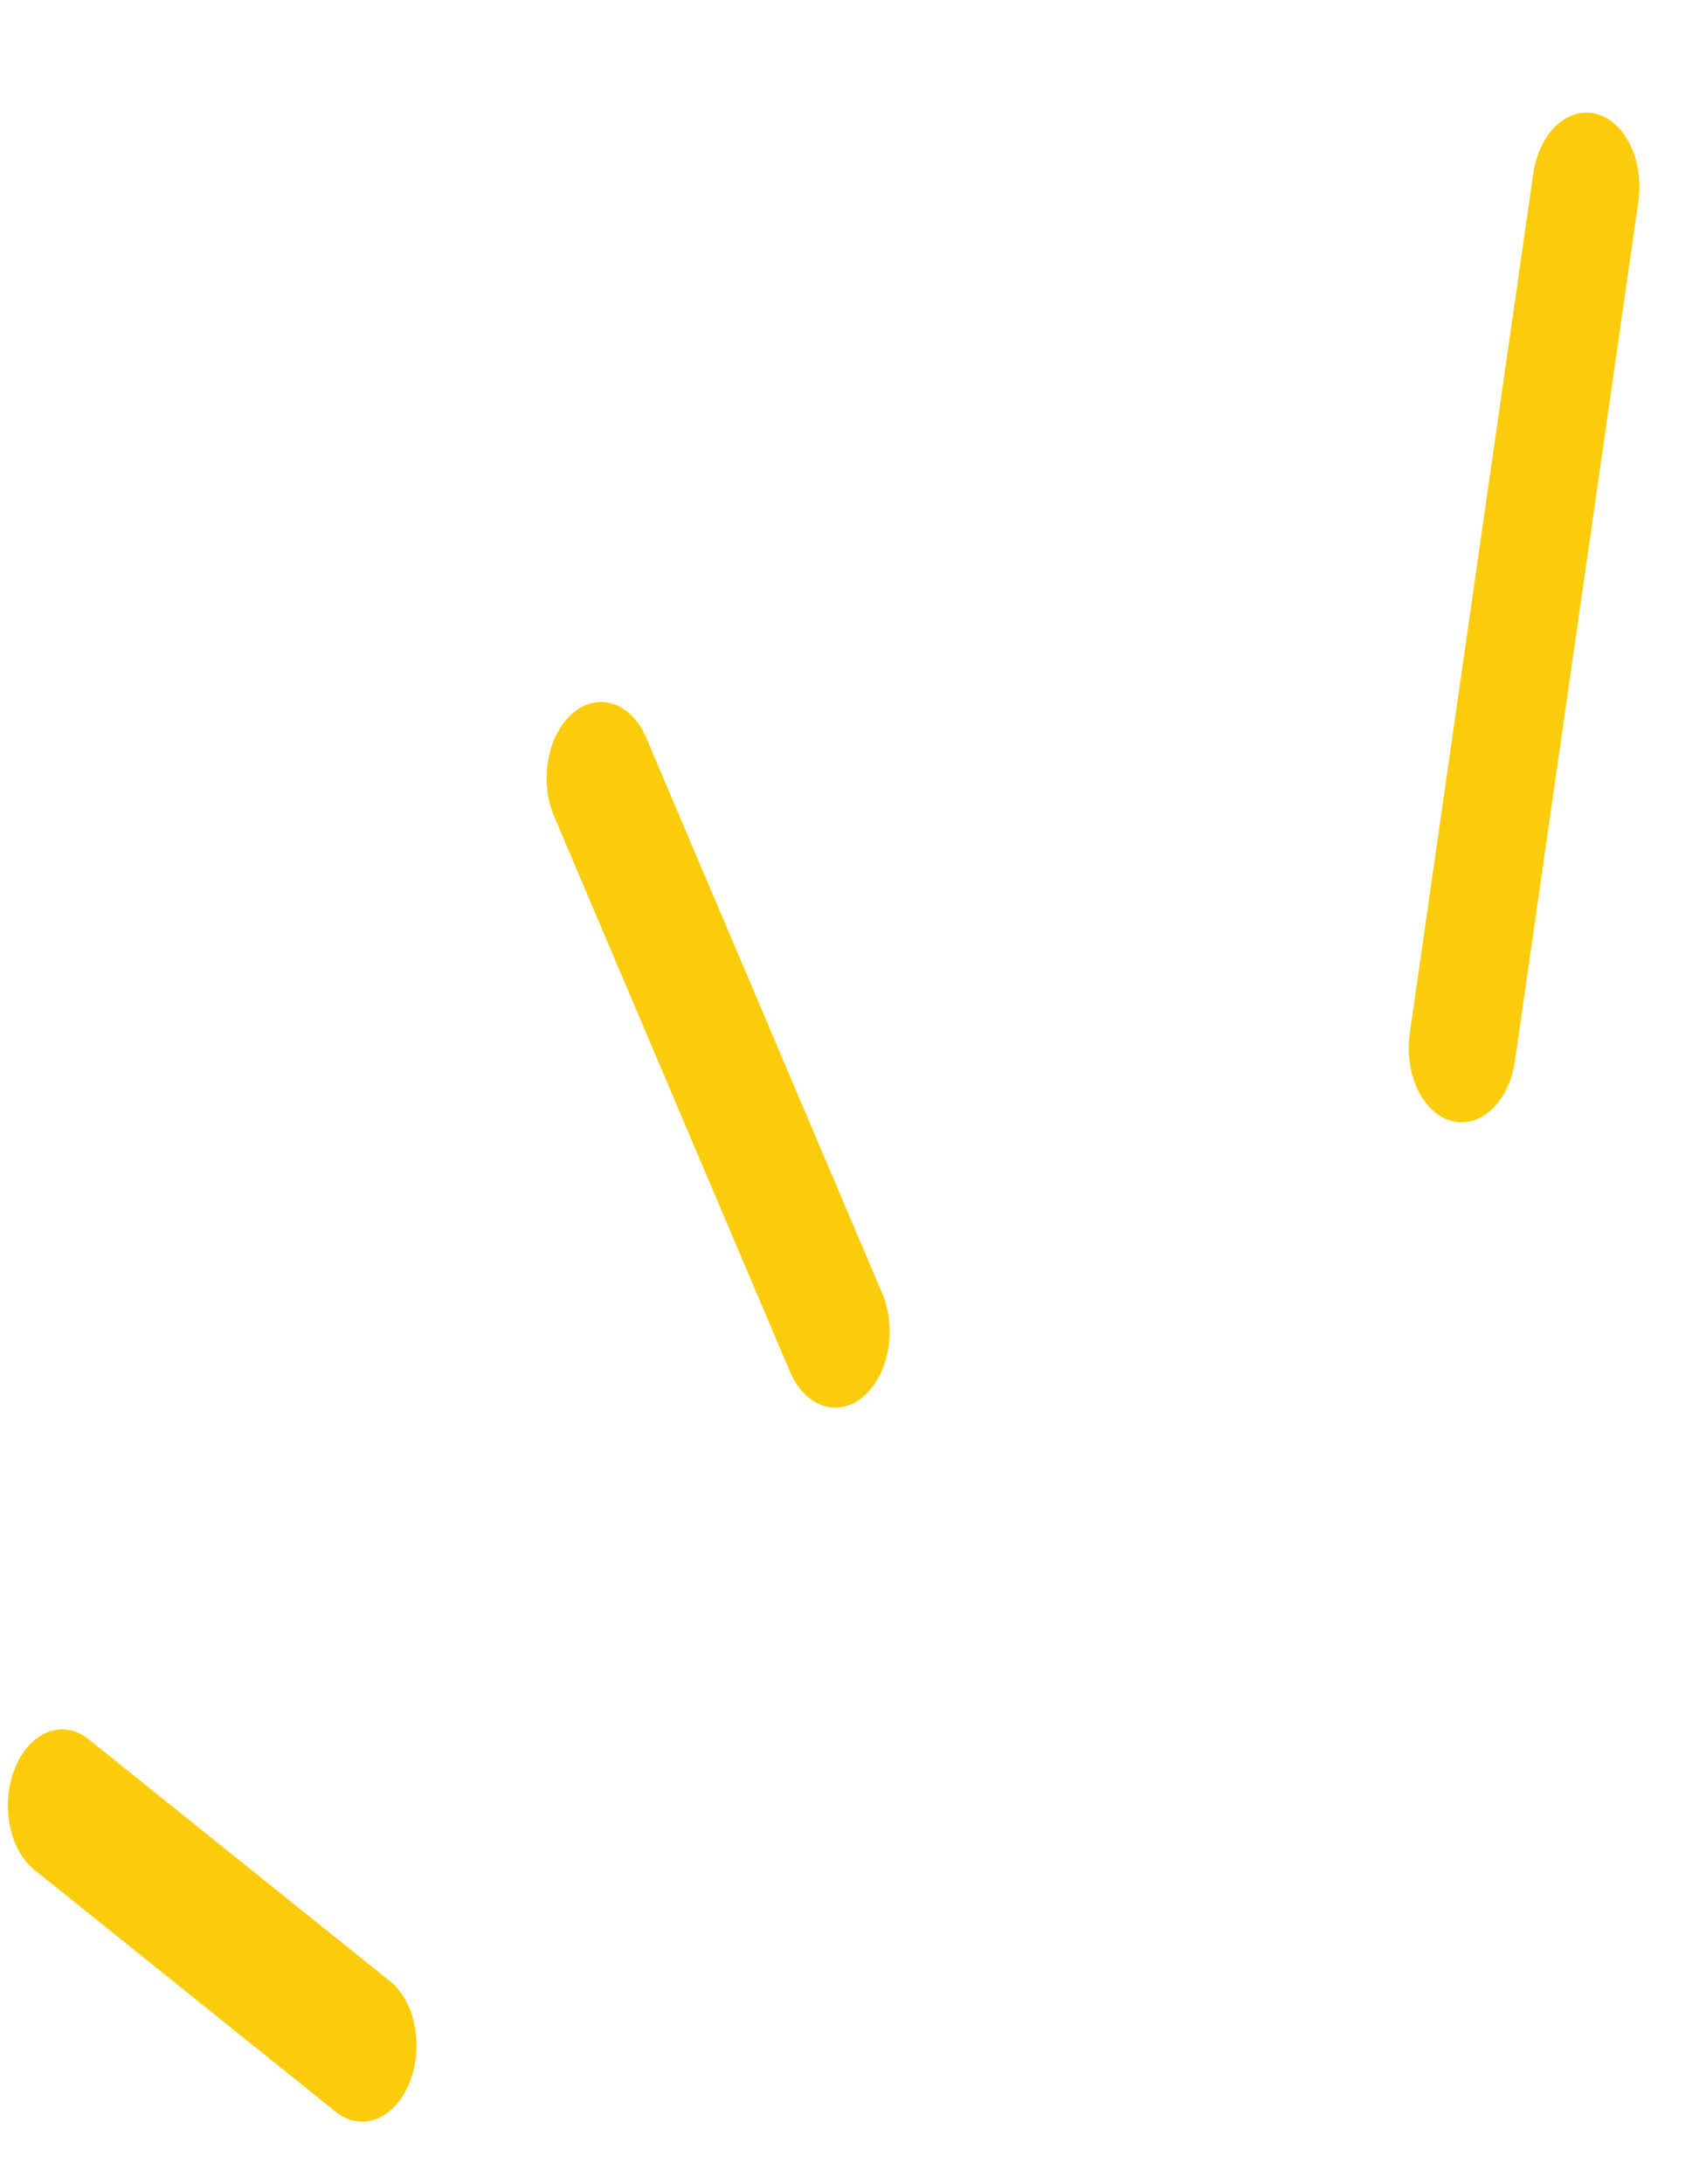 <svg width="25" height="32" viewBox="0 0 25 32" fill="none" xmlns="http://www.w3.org/2000/svg">
<path fill-rule="evenodd" clip-rule="evenodd" d="M0.224 25.896C0.004 26.424 0.129 27.096 0.502 27.395L4.921 30.943C5.295 31.243 5.776 31.058 5.995 30.529C6.215 30.001 6.09 29.33 5.717 29.03L1.298 25.483C0.924 25.183 0.443 25.368 0.224 25.896Z" fill="#FBCC0B"/>
<path fill-rule="evenodd" clip-rule="evenodd" d="M8.397 10.446C8.023 10.763 7.899 11.44 8.119 11.958L11.576 20.098C11.797 20.616 12.278 20.78 12.651 20.463C13.025 20.147 13.149 19.47 12.928 18.951L9.471 10.812C9.251 10.293 8.77 10.13 8.397 10.446Z" fill="#FBCC0B"/>
<path fill-rule="evenodd" clip-rule="evenodd" d="M23.394 1.669C23.819 1.781 24.094 2.356 24.009 2.953L22.2 15.547C22.114 16.144 21.699 16.537 21.274 16.425C20.849 16.313 20.574 15.738 20.659 15.14L22.468 2.547C22.554 1.95 22.968 1.557 23.394 1.669Z" fill="#FBCC0B"/>
</svg>
